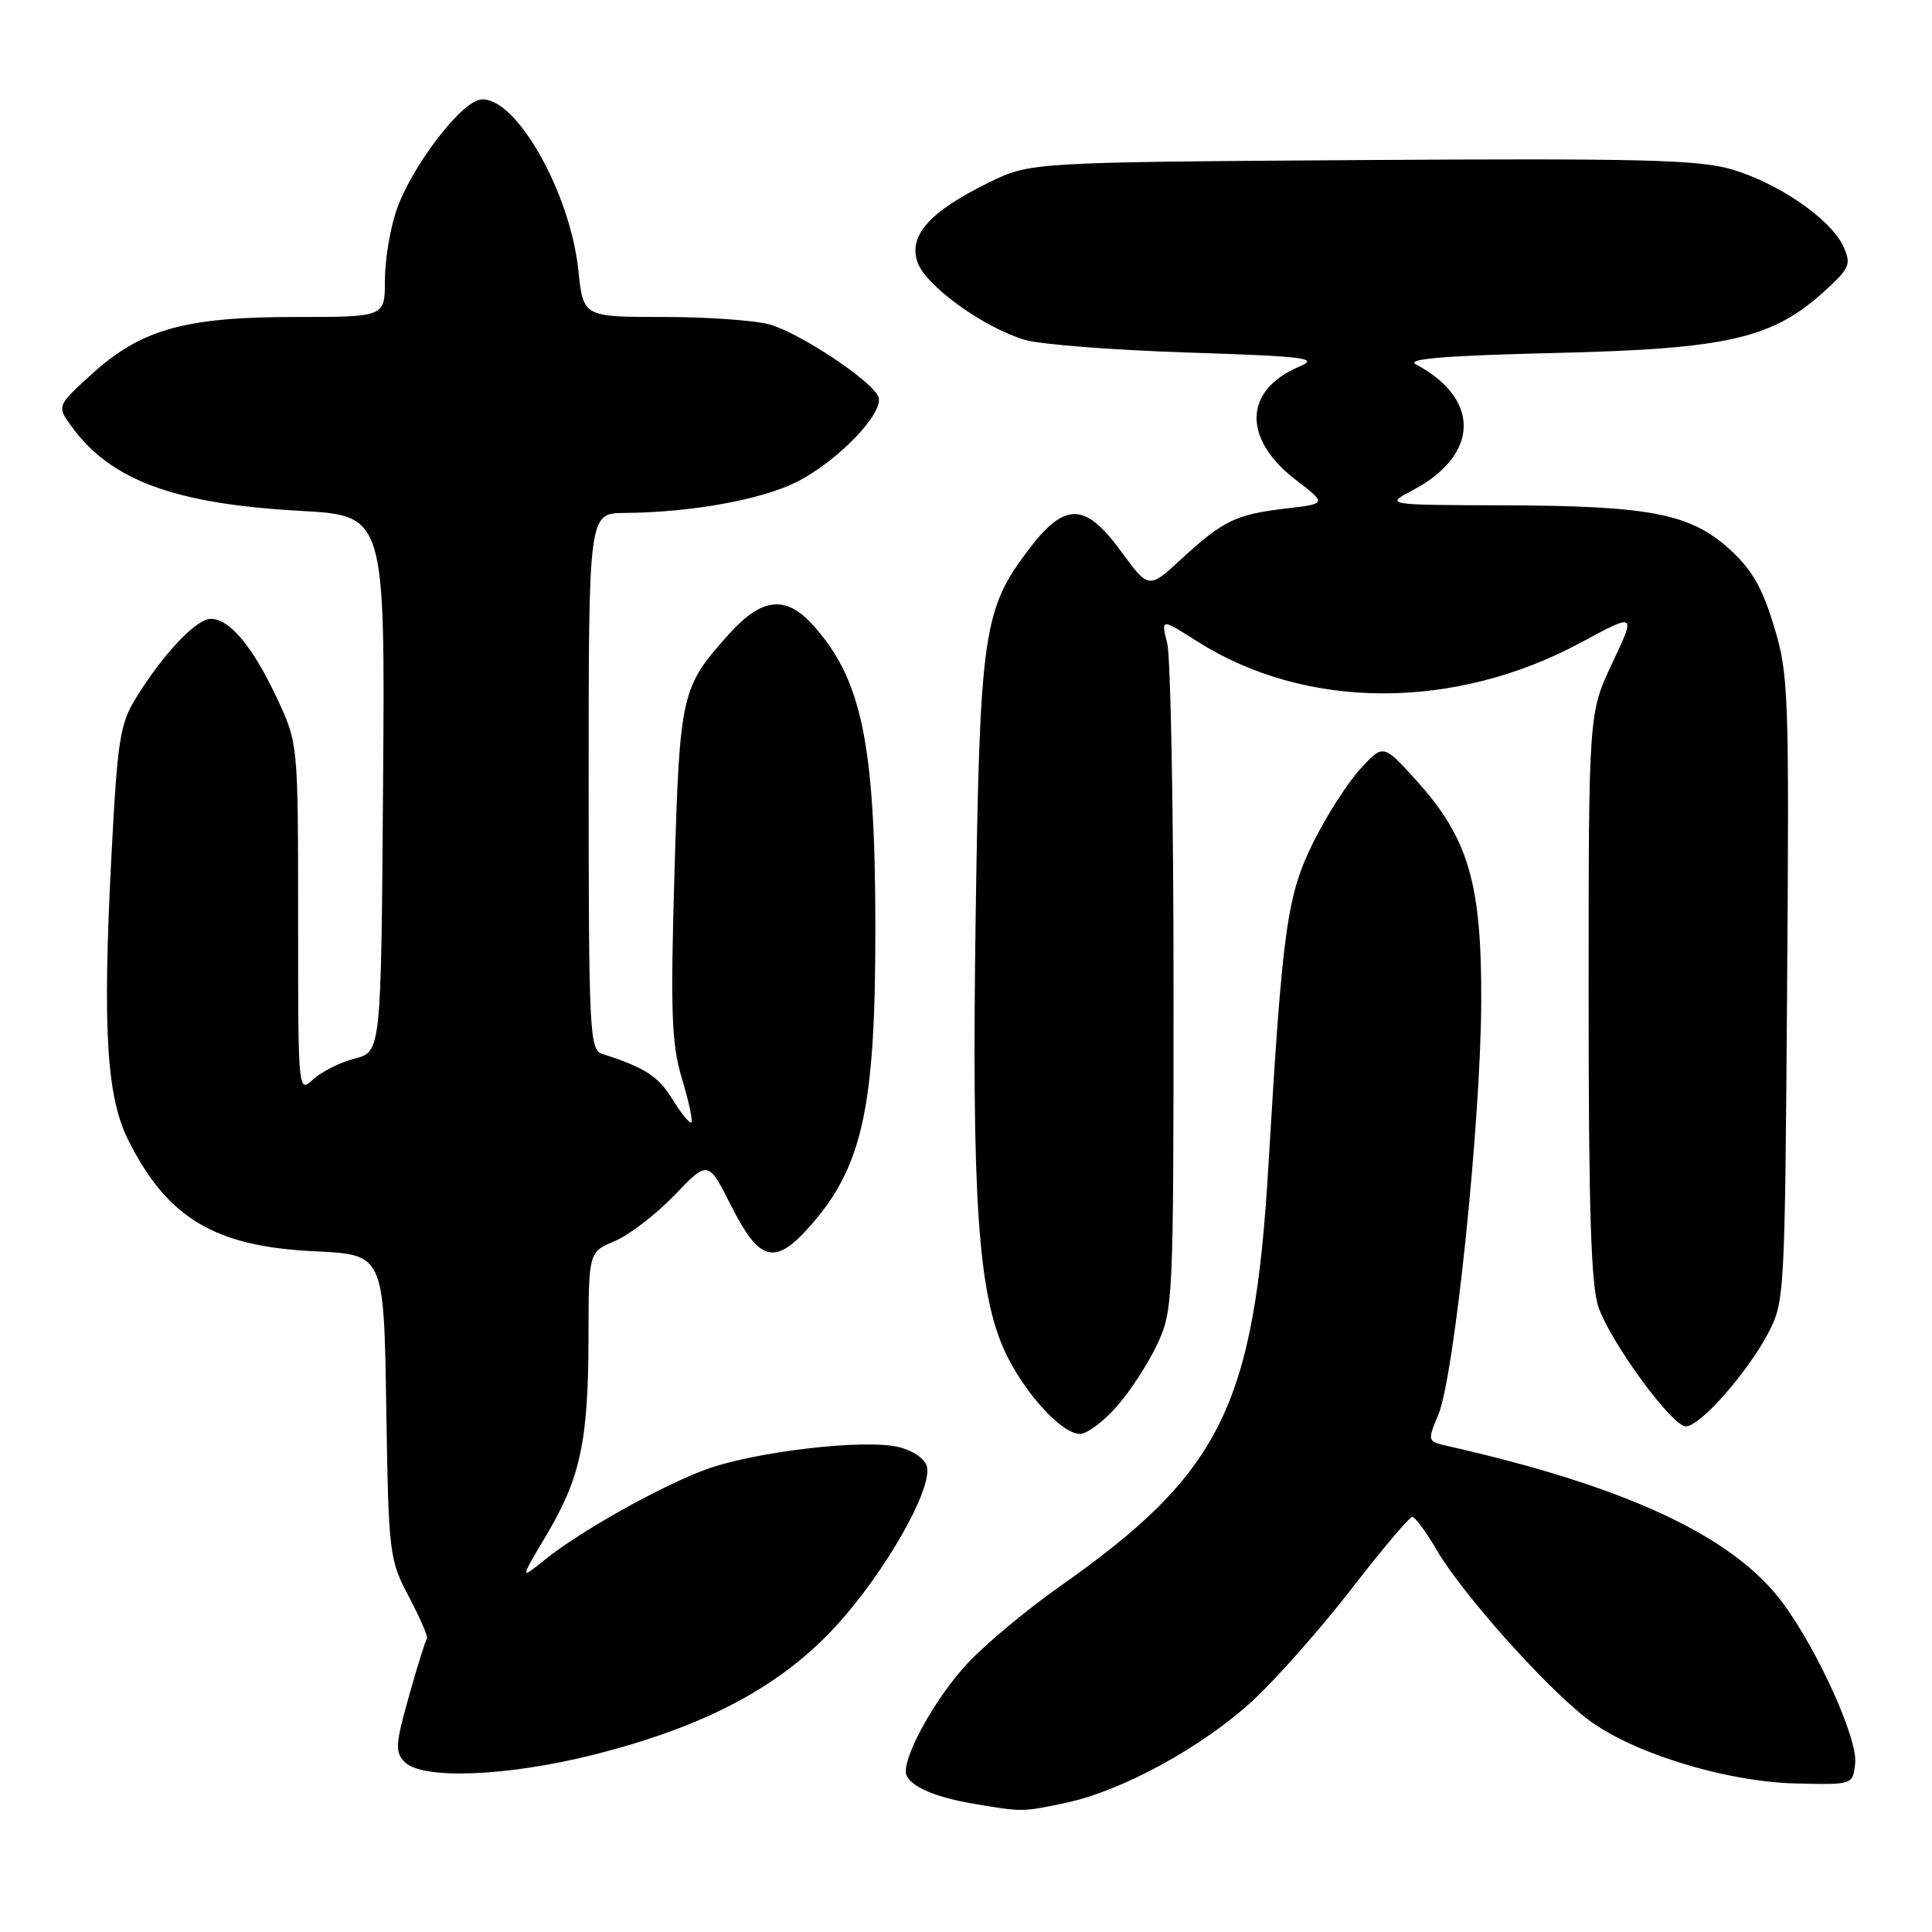 <?xml version="1.0" encoding="UTF-8" standalone="no"?>
<!DOCTYPE svg PUBLIC "-//W3C//DTD SVG 1.1//EN" "http://www.w3.org/Graphics/SVG/1.1/DTD/svg11.dtd" >
<svg xmlns="http://www.w3.org/2000/svg" xmlns:xlink="http://www.w3.org/1999/xlink" version="1.1" viewBox="0 0 256 256">
 <g >
 <path fill="currentColor"
d=" M 141.20 238.89 C 148.68 237.32 159.37 231.47 166.04 225.30 C 169.17 222.41 175.04 215.75 179.09 210.52 C 183.14 205.28 186.76 201.00 187.13 201.00 C 187.50 201.00 189.01 203.04 190.47 205.54 C 193.81 211.23 204.72 223.46 210.29 227.74 C 216.11 232.23 228.62 236.10 238.00 236.32 C 245.50 236.50 245.50 236.50 245.82 233.67 C 246.19 230.46 240.92 218.77 236.25 212.43 C 229.75 203.61 215.60 196.98 191.80 191.60 C 189.13 190.99 189.12 190.96 190.59 187.44 C 192.70 182.39 196.18 149.00 196.27 133.00 C 196.35 117.02 194.62 111.08 187.58 103.31 C 183.28 98.57 183.28 98.57 180.20 101.94 C 178.51 103.80 175.71 108.19 173.98 111.69 C 170.52 118.73 169.93 123.01 168.07 154.50 C 166.19 186.33 161.79 195.20 140.43 210.21 C 136.00 213.33 130.45 217.96 128.11 220.50 C 124.13 224.82 120.07 231.95 120.02 234.71 C 119.99 236.41 123.42 238.06 128.87 238.98 C 135.52 240.11 135.39 240.11 141.20 238.89 Z  M 78.62 232.52 C 93.55 228.76 103.56 223.42 110.98 215.23 C 117.31 208.24 123.44 197.50 122.84 194.41 C 122.64 193.37 121.12 192.27 119.18 191.77 C 114.70 190.60 99.69 192.37 93.26 194.81 C 87.14 197.14 76.81 202.95 72.19 206.68 C 68.88 209.35 68.88 209.35 72.39 203.43 C 76.93 195.77 77.95 191.00 77.98 177.20 C 78.00 165.90 78.00 165.90 81.46 164.45 C 83.37 163.65 86.93 160.91 89.38 158.36 C 93.83 153.72 93.83 153.72 96.93 159.86 C 100.54 167.02 102.60 167.65 106.91 162.94 C 114.23 154.92 116.00 147.16 115.99 123.11 C 115.99 98.41 114.18 89.81 107.51 82.60 C 104.05 78.87 100.90 79.26 96.67 83.94 C 90.24 91.06 90.07 91.82 89.37 115.69 C 88.83 134.25 88.98 138.31 90.36 142.92 C 91.26 145.90 91.82 148.51 91.61 148.72 C 91.40 148.93 90.27 147.56 89.11 145.67 C 87.20 142.58 85.46 141.46 79.75 139.63 C 78.13 139.10 78.00 136.49 78.00 103.53 C 78.00 68.00 78.00 68.00 82.75 67.97 C 91.48 67.91 100.81 66.23 105.51 63.89 C 110.97 61.16 117.20 54.69 116.40 52.59 C 115.59 50.50 106.10 44.18 102.00 43.00 C 100.08 42.45 93.74 42.00 87.90 42.00 C 77.28 42.00 77.28 42.00 76.64 35.84 C 75.54 25.35 68.20 12.54 63.65 13.20 C 60.98 13.59 54.46 22.20 52.51 27.93 C 51.68 30.36 51.00 34.53 51.00 37.18 C 51.00 42.00 51.00 42.00 39.11 42.00 C 24.50 42.00 18.70 43.63 12.14 49.59 C 7.50 53.81 7.50 53.81 9.59 56.65 C 14.75 63.68 23.24 66.78 39.76 67.69 C 51.02 68.31 51.02 68.31 50.76 103.84 C 50.50 139.37 50.50 139.37 47.00 140.27 C 45.08 140.76 42.60 142.00 41.50 143.02 C 39.50 144.87 39.50 144.83 39.50 121.69 C 39.50 98.50 39.50 98.50 36.69 92.50 C 33.49 85.67 30.43 82.00 27.93 82.00 C 26.01 82.00 21.64 86.62 18.03 92.46 C 15.88 95.94 15.56 98.00 14.74 113.90 C 13.58 136.44 14.13 145.34 17.00 151.08 C 22.20 161.44 28.47 165.18 41.68 165.80 C 50.86 166.23 50.86 166.23 51.18 186.37 C 51.49 206.02 51.56 206.62 54.21 211.63 C 55.69 214.45 56.76 216.92 56.57 217.13 C 56.38 217.33 55.31 220.76 54.19 224.75 C 52.38 231.19 52.32 232.18 53.65 233.50 C 55.98 235.83 67.20 235.39 78.62 232.52 Z  M 147.99 186.35 C 149.76 184.35 152.17 180.63 153.35 178.10 C 155.44 173.62 155.50 172.40 155.50 131.00 C 155.50 107.62 155.12 87.02 154.66 85.22 C 153.83 81.93 153.83 81.93 158.66 85.00 C 173.03 94.12 192.74 94.17 209.50 85.13 C 216.78 81.20 216.78 81.20 213.64 87.85 C 210.50 94.50 210.50 94.50 210.50 132.00 C 210.50 160.58 210.82 170.39 211.82 173.24 C 213.52 178.03 221.57 189.00 223.38 189.00 C 225.25 189.00 231.38 182.09 234.21 176.80 C 236.48 172.54 236.50 172.07 236.80 131.10 C 237.09 91.79 237.00 89.36 235.06 82.97 C 233.50 77.83 232.11 75.42 229.13 72.73 C 223.94 68.05 218.57 67.01 199.20 66.96 C 183.50 66.91 183.50 66.91 187.19 64.96 C 196.04 60.29 196.22 52.85 187.60 48.27 C 186.25 47.55 191.57 47.12 206.10 46.77 C 229.01 46.23 234.91 44.86 241.87 38.48 C 245.11 35.51 245.32 35.00 244.25 32.64 C 242.61 29.05 235.61 24.23 229.42 22.43 C 225.05 21.16 217.18 20.97 180.36 21.21 C 136.50 21.50 136.50 21.50 130.94 24.23 C 123.17 28.05 120.34 31.22 121.58 34.76 C 122.67 37.88 130.33 43.41 135.82 45.04 C 137.85 45.64 147.53 46.39 157.35 46.71 C 173.06 47.22 174.84 47.45 172.18 48.57 C 164.78 51.68 164.59 58.15 171.74 63.62 C 175.82 66.75 175.82 66.75 170.31 67.39 C 163.74 68.17 162.05 68.99 156.46 74.14 C 152.21 78.06 152.21 78.06 148.48 72.97 C 143.77 66.55 141.10 66.51 136.32 72.79 C 130.28 80.73 129.83 83.84 129.28 121.50 C 128.75 158.35 129.57 170.97 133.00 178.74 C 135.42 184.21 140.60 190.00 143.09 190.00 C 144.03 190.00 146.23 188.36 147.99 186.35 Z "/>
</g>
</svg>